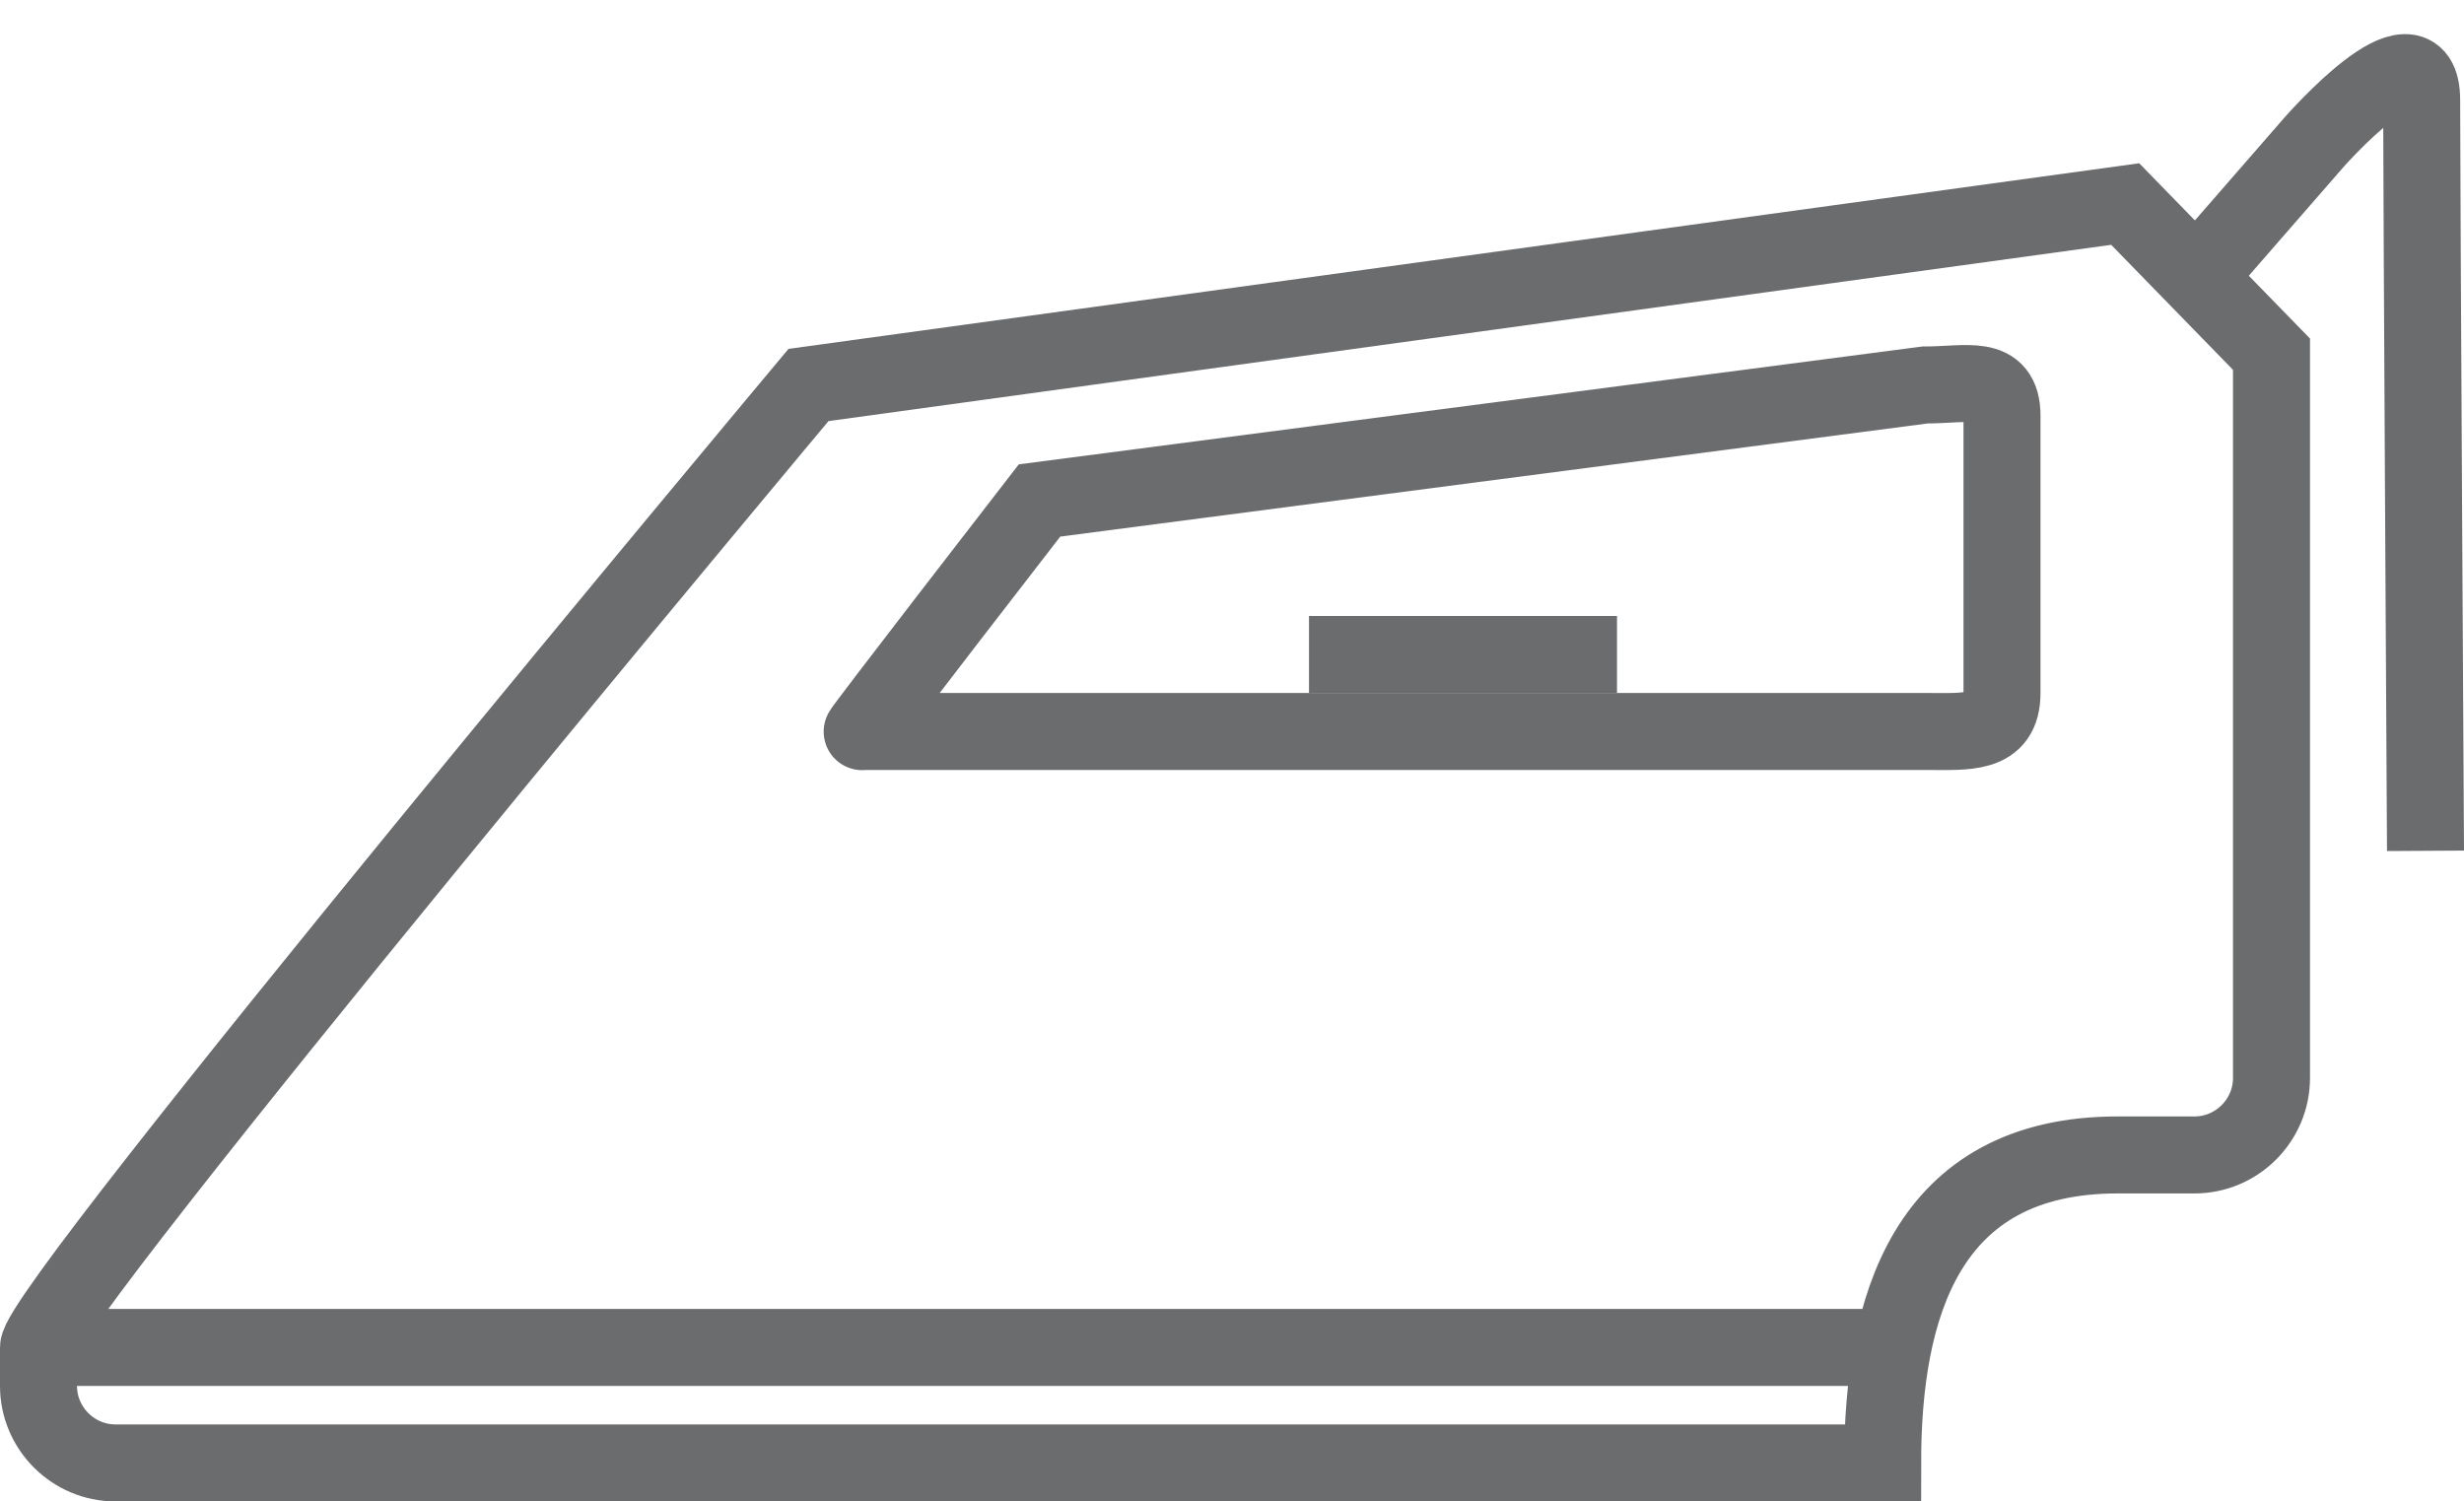 <?xml version="1.0" encoding="UTF-8" standalone="no"?>
<svg width="64px" height="39px" viewBox="0 0 64 39" version="1.1" xmlns="http://www.w3.org/2000/svg" xmlns:xlink="http://www.w3.org/1999/xlink" xmlns:sketch="http://www.bohemiancoding.com/sketch/ns">
    <!-- Generator: Sketch 3.0.3 (7891) - http://www.bohemiancoding.com/sketch -->
    <title>Iron</title>
    <desc>Created with Sketch.</desc>
    <defs></defs>
    <g id="Page-1" stroke="none" stroke-width="1" fill="none" fill-rule="evenodd" sketch:type="MSPage">
        <g id="Iron" sketch:type="MSLayerGroup" transform="translate(1, 2)" stroke="#6B6C6E" stroke-width="2">
            <path d="M54,28 L56,28 C57.1,28 58,27.1 58,26 L58,7.2 L54.2,3.3 L20,8 C20,8 0,31.9 0,33 L0,34 C0,35.1 0.9,36 2,36 L47.9,36 C47.9,32 49,28 54,28 L54,28 Z" id="Shape" sketch:type="MSShapeGroup"></path>
            <path d="M0,33 L47.6,33" id="Shape" sketch:type="MSShapeGroup"></path>
            <path d="M51,16 C51,17.1 50.1,17 49,17 L21.4,17 C21.2,17.2 26,11 26,11 L49,8 C50.1,8 51,7.7 51,8.8 L51,16 L51,16 Z" id="Shape" sketch:type="MSShapeGroup"></path>
            <path d="M33,15 L41,15" id="Shape" sketch:type="MSShapeGroup"></path>
            <path d="M56.4,4.8 L59.1,1.7 C59.1,1.7 61.9,-1.5 61.9,0.6 C61.9,2.8 62,20.1 62,20.1" id="Shape" sketch:type="MSShapeGroup"></path>
        </g>
    </g>
</svg>